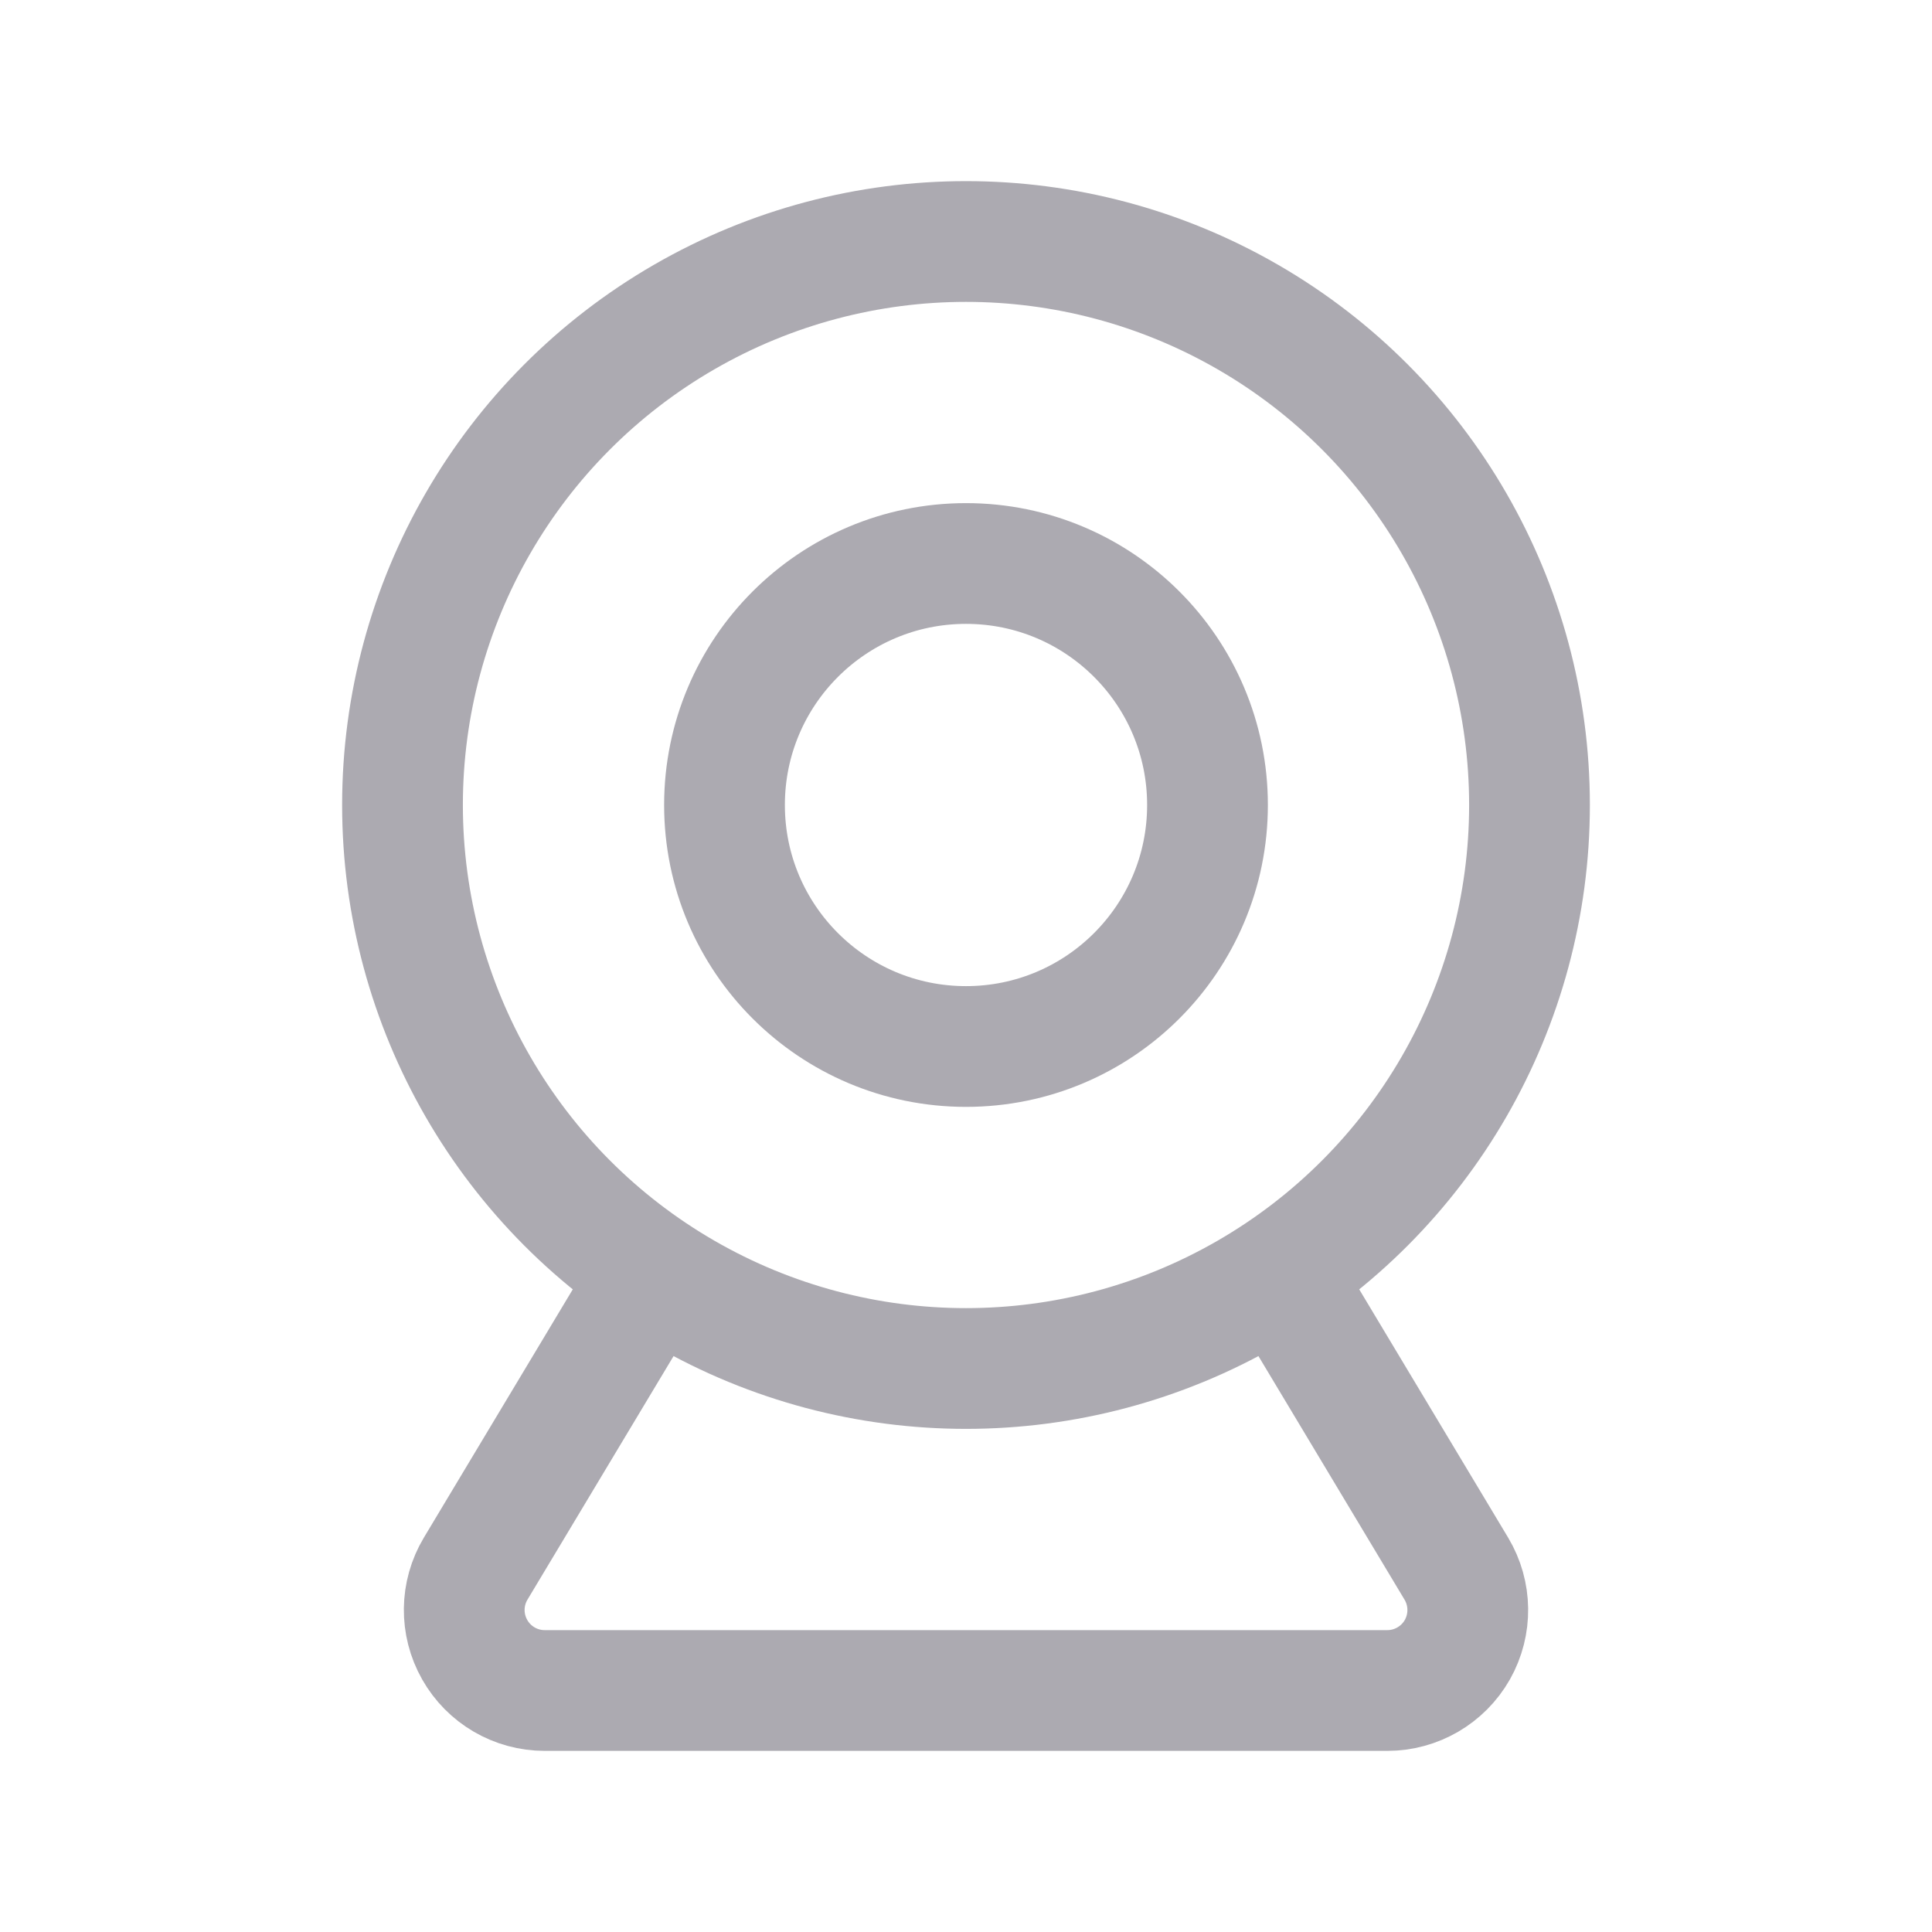 <svg width="24" height="24" viewBox="0 0 24 24" fill="none" xmlns="http://www.w3.org/2000/svg">
<circle cx="12" cy="10" r="7" stroke="#ACAAB1" stroke-width="1.5" stroke-linecap="round" stroke-linejoin="round"/>
<circle cx="12" cy="10" r="3" stroke="#ACAAB1" stroke-width="1.5" stroke-linecap="round" stroke-linejoin="round"/>
<path d="M8 16L5.909 19.486C5.724 19.795 5.719 20.179 5.897 20.493C6.074 20.806 6.406 21 6.766 21H17.234C17.594 21 17.926 20.806 18.104 20.493C18.281 20.179 18.276 19.795 18.091 19.486L16 16" stroke="#ACAAB1" stroke-width="1.5" stroke-linecap="round" stroke-linejoin="round"/>
</svg>

